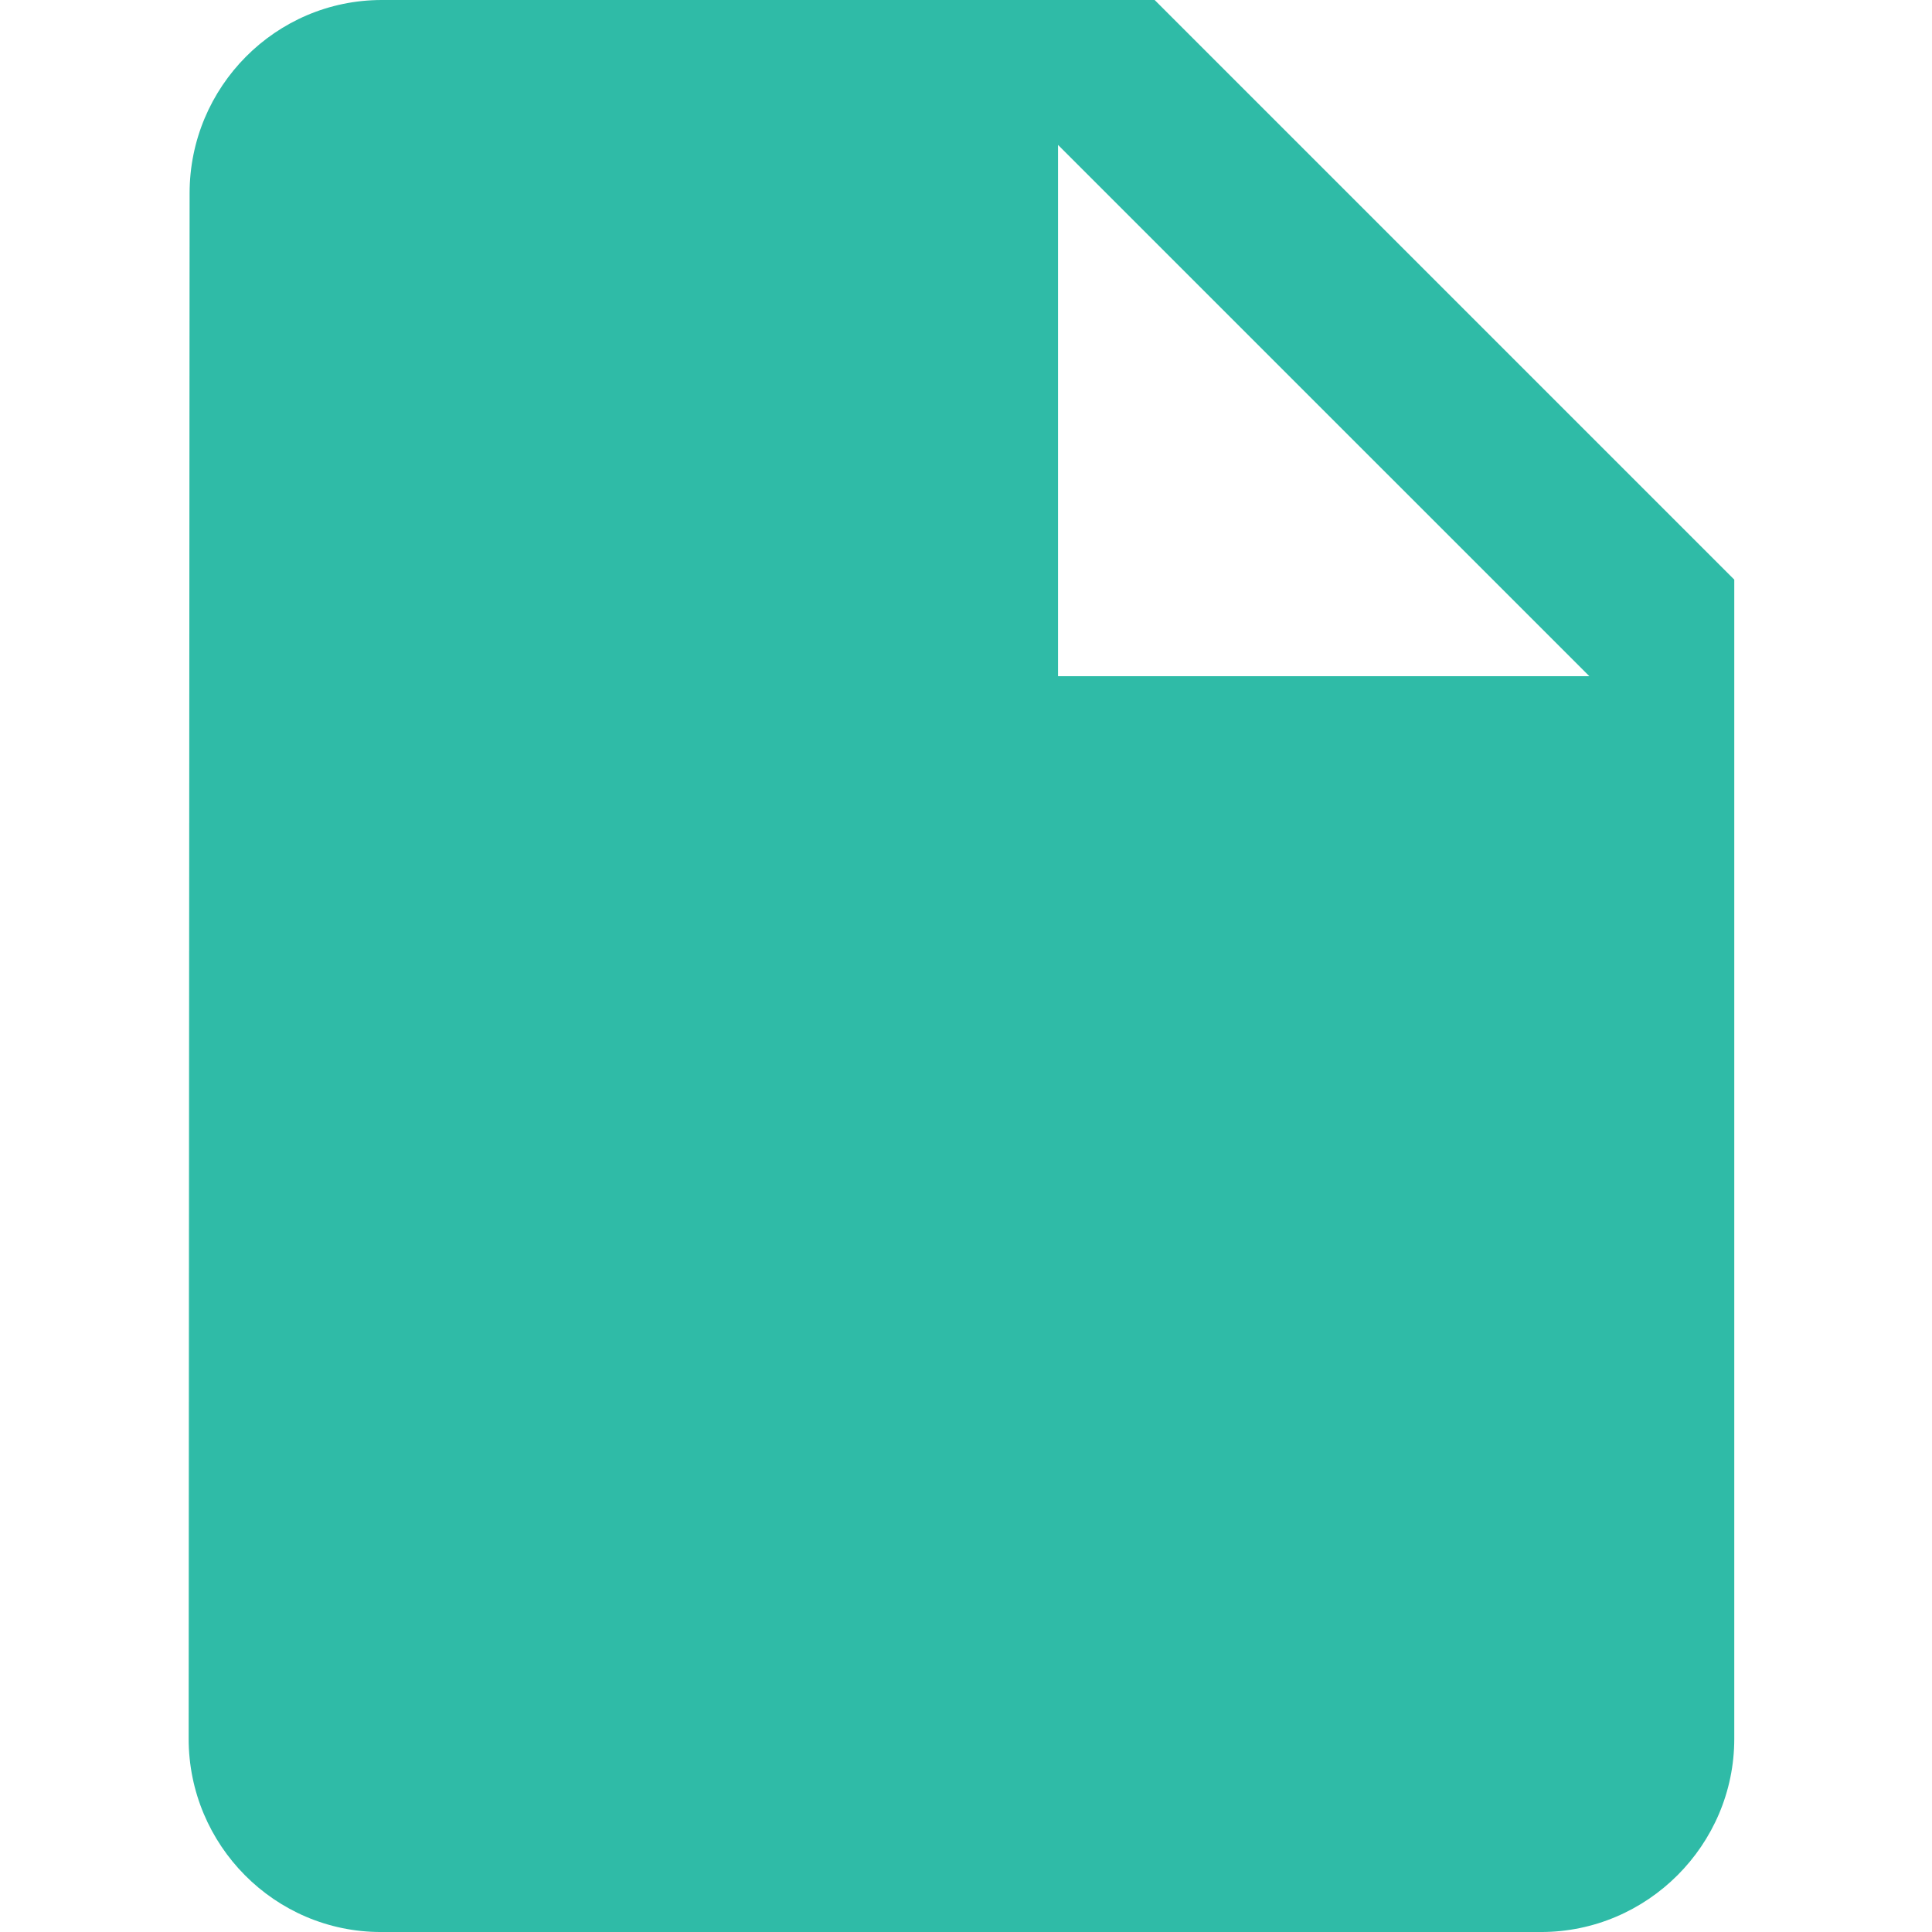 <?xml version="1.0" encoding="utf-8"?>
<!-- Generator: Adobe Illustrator 16.0.3, SVG Export Plug-In . SVG Version: 6.00 Build 0)  -->
<!DOCTYPE svg PUBLIC "-//W3C//DTD SVG 1.1//EN" "http://www.w3.org/Graphics/SVG/1.1/DTD/svg11.dtd">
<svg version="1.1" id="Layer_1" xmlns="http://www.w3.org/2000/svg" xmlns:xlink="http://www.w3.org/1999/xlink" x="0px" y="0px"
	 width="256px" height="256px" viewBox="0 0 256 256" enable-background="new 0 0 256 256" xml:space="preserve">
<path fill="#2FBBA7" d="M50.596,0c-14.08,0-25.473,11.518-25.473,25.599l-0.125,204.803c0,14.072,11.393,25.599,25.474,25.599
	h153.723c14.078,0,25.604-11.526,25.604-25.599V76.802L152.997,0H50.596z M140.195,89.599V19.201l70.4,70.398H140.195z"/>
</svg>

